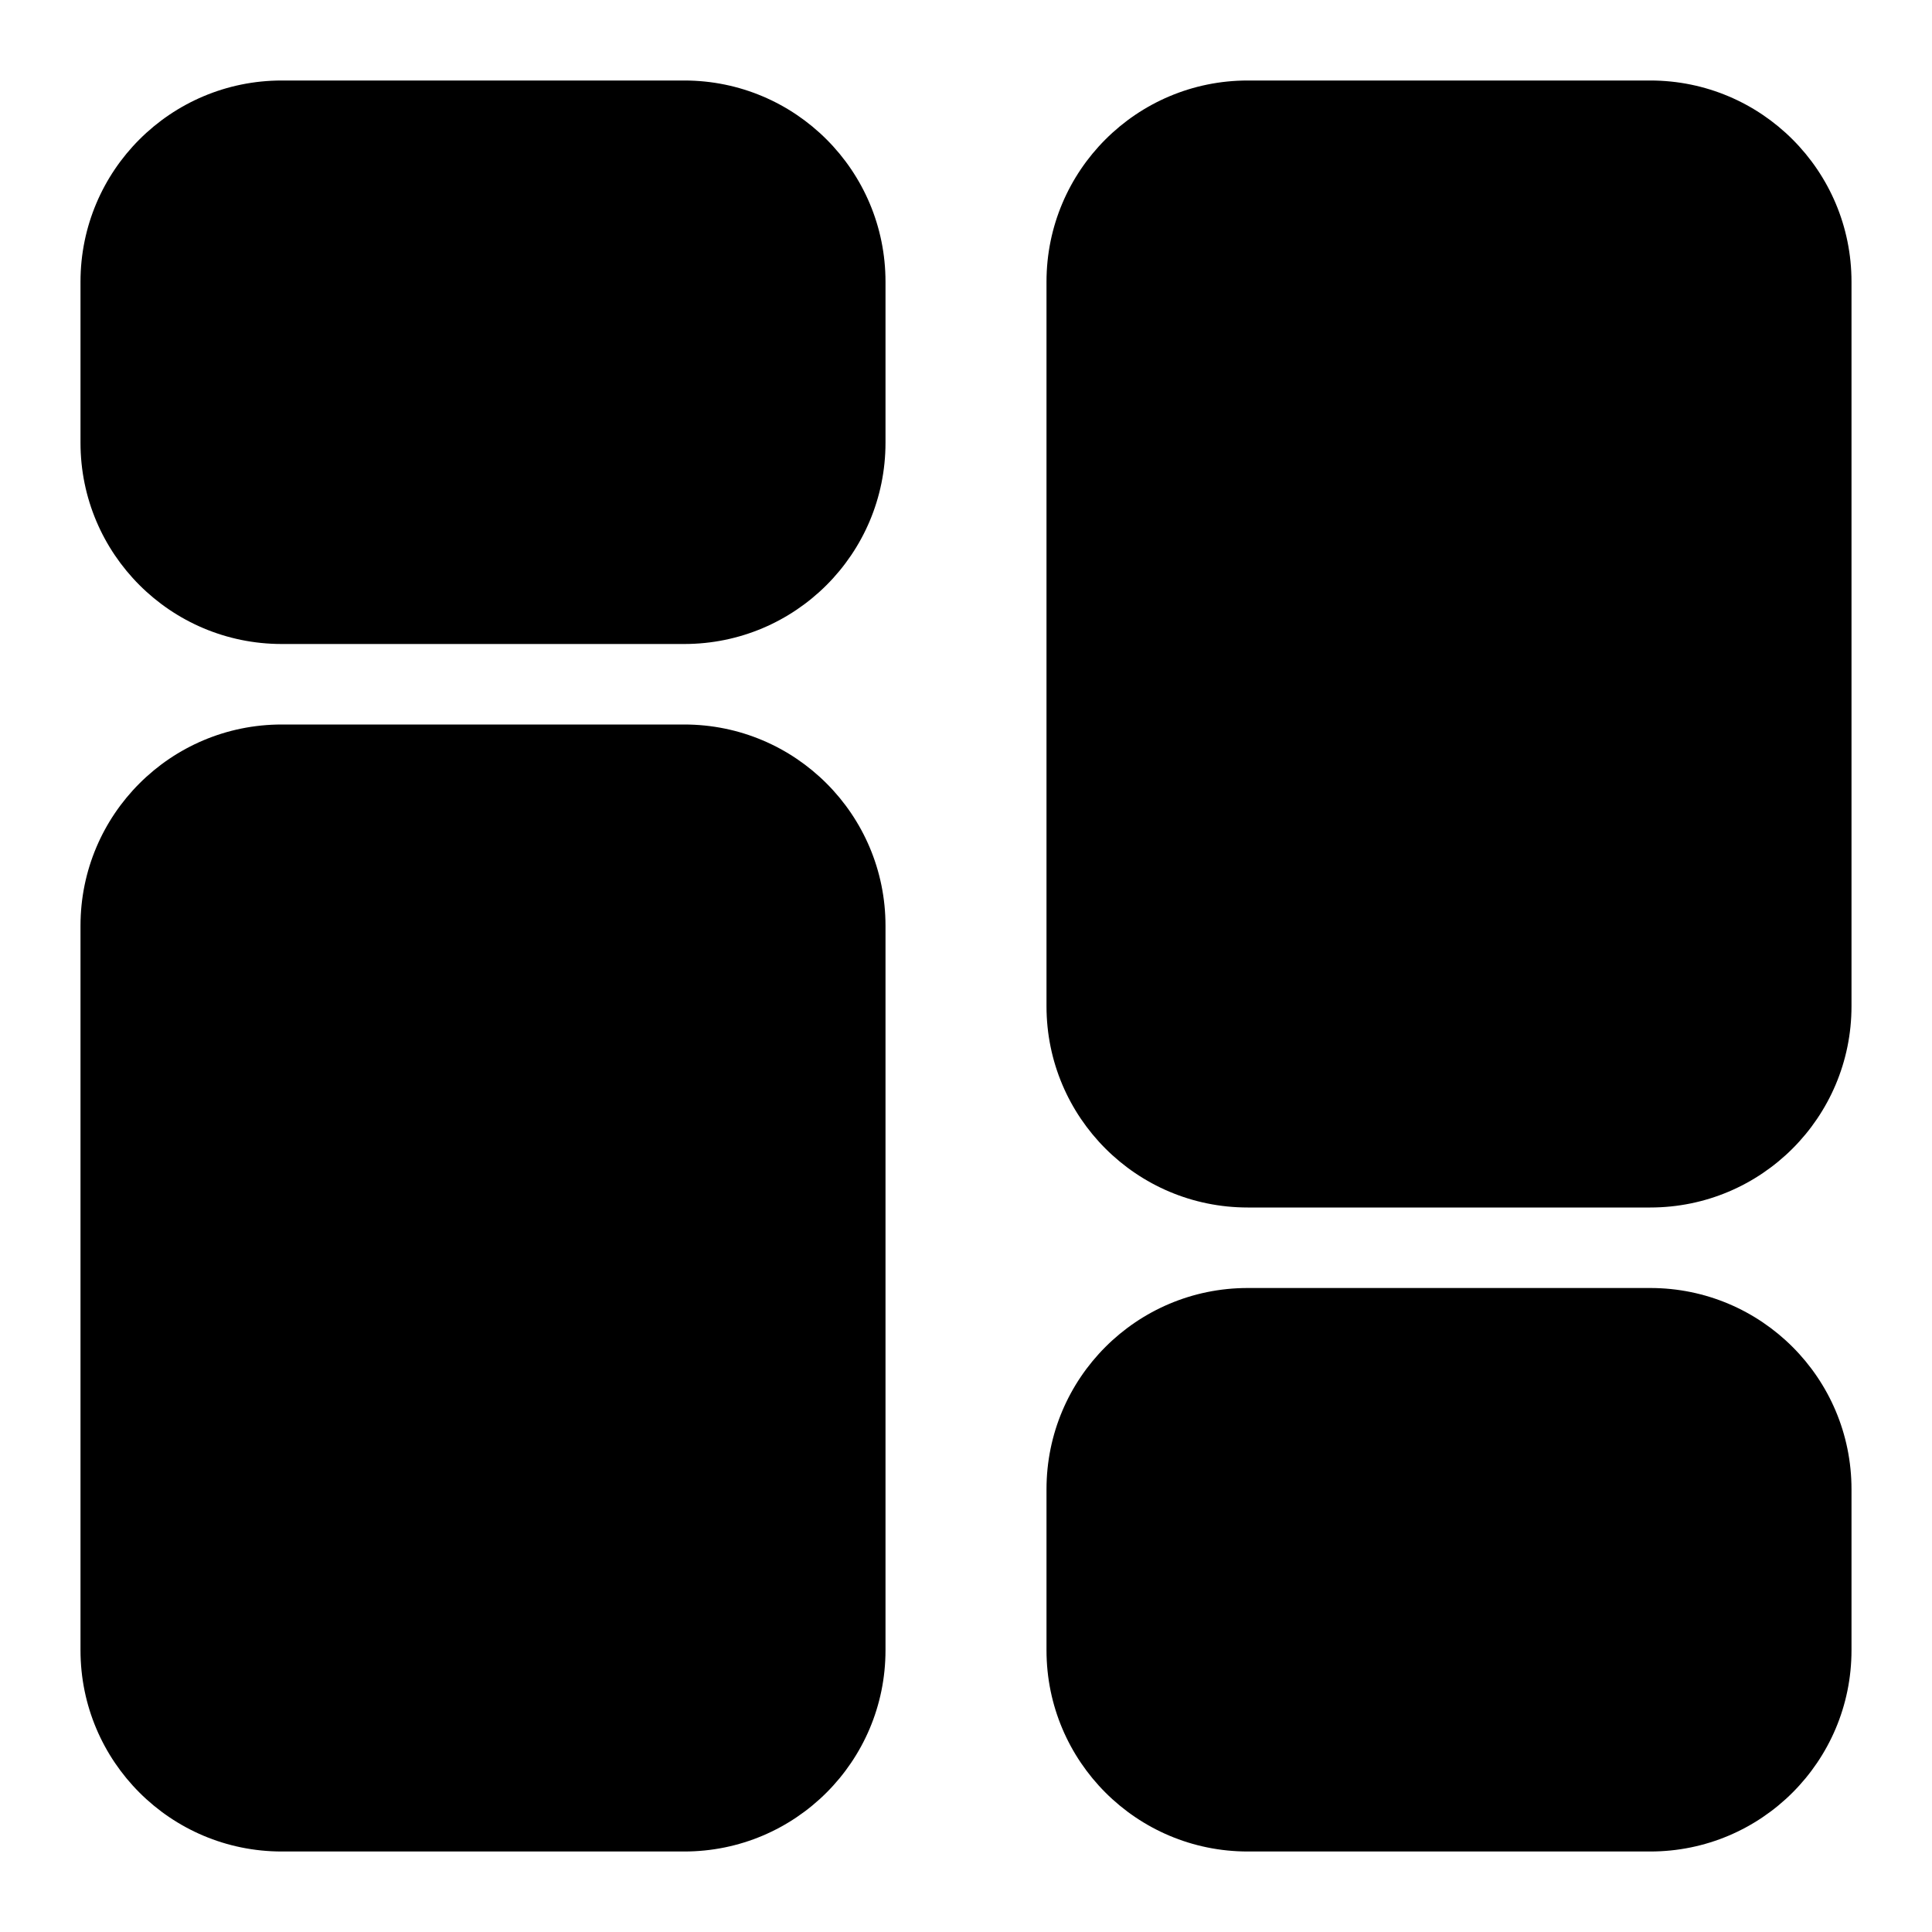 <svg width="24" height="24" viewBox="0 0 24 24" fill="none" xmlns="http://www.w3.org/2000/svg">
<path d="M8.5 1H3.5C2.119 1 1 2.119 1 3.5V5.5C1 6.881 2.119 8 3.5 8H8.5C9.881 8 11 6.881 11 5.5V3.5C11 2.119 9.881 1 8.5 1Z" fill="black"/>
<path d="M20.5 16H15.5C14.119 16 13 17.119 13 18.5V20.5C13 21.881 14.119 23 15.5 23H20.5C21.881 23 23 21.881 23 20.5V18.5C23 17.119 21.881 16 20.5 16Z" fill="black"/>
<path d="M8.5 9H3.5C2.119 9 1 10.119 1 11.5V20.5C1 21.881 2.119 23 3.5 23H8.5C9.881 23 11 21.881 11 20.5V11.5C11 10.119 9.881 9 8.5 9Z" fill="black"/>
<path d="M20.5 1H15.5C14.119 1 13 2.119 13 3.5V12.5C13 13.881 14.119 15 15.5 15H20.5C21.881 15 23 13.881 23 12.5V3.5C23 2.119 21.881 1 20.5 1Z" fill="black"/>
</svg>
